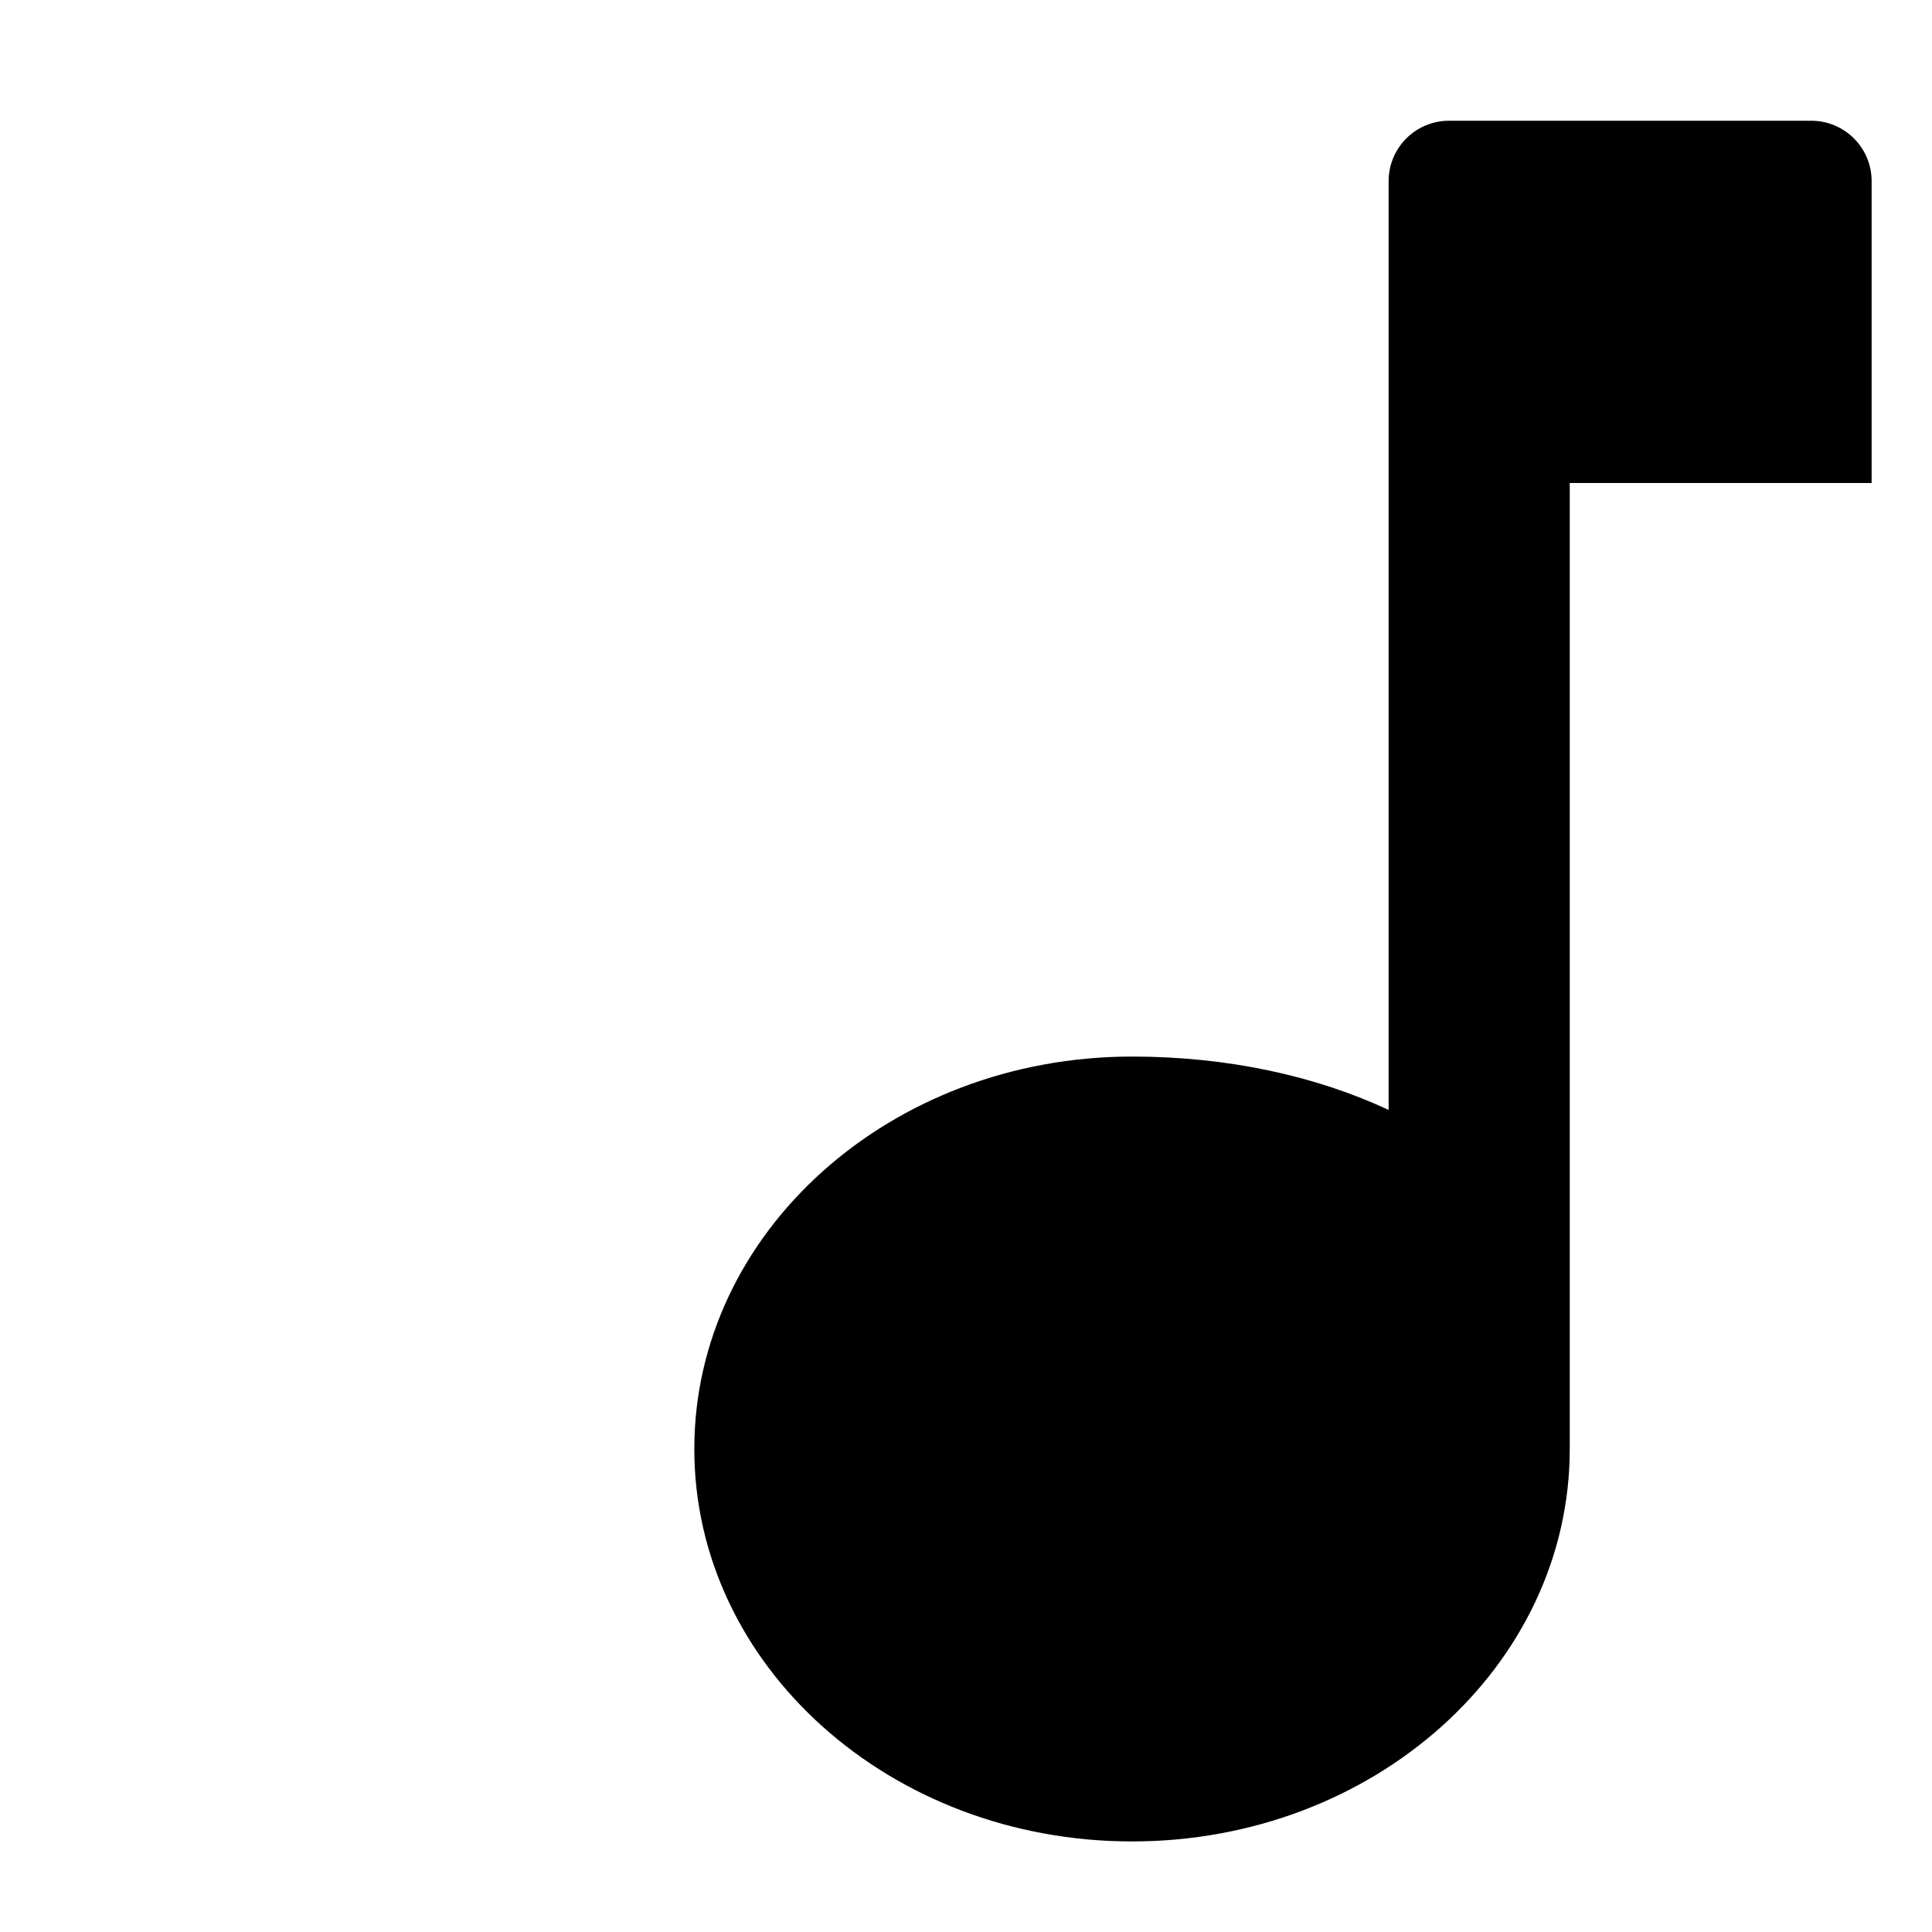<svg width="22" height="22" viewBox="0 0 64 64" fill="none" xmlns="http://www.w3.org/2000/svg">
  <path d="M48 4C46.895 4 46 4.895 46 6V36.768C43.612 35.653 40.7 35 37.5 35C29.492 35 23 40.82 23 48C23 55.18 29.492 61 37.5 61C45.508 61 52 55.18 52 48V16H62V6C62 4.895 61.105 4 60 4H48Z" fill="#000000"/>
</svg>
